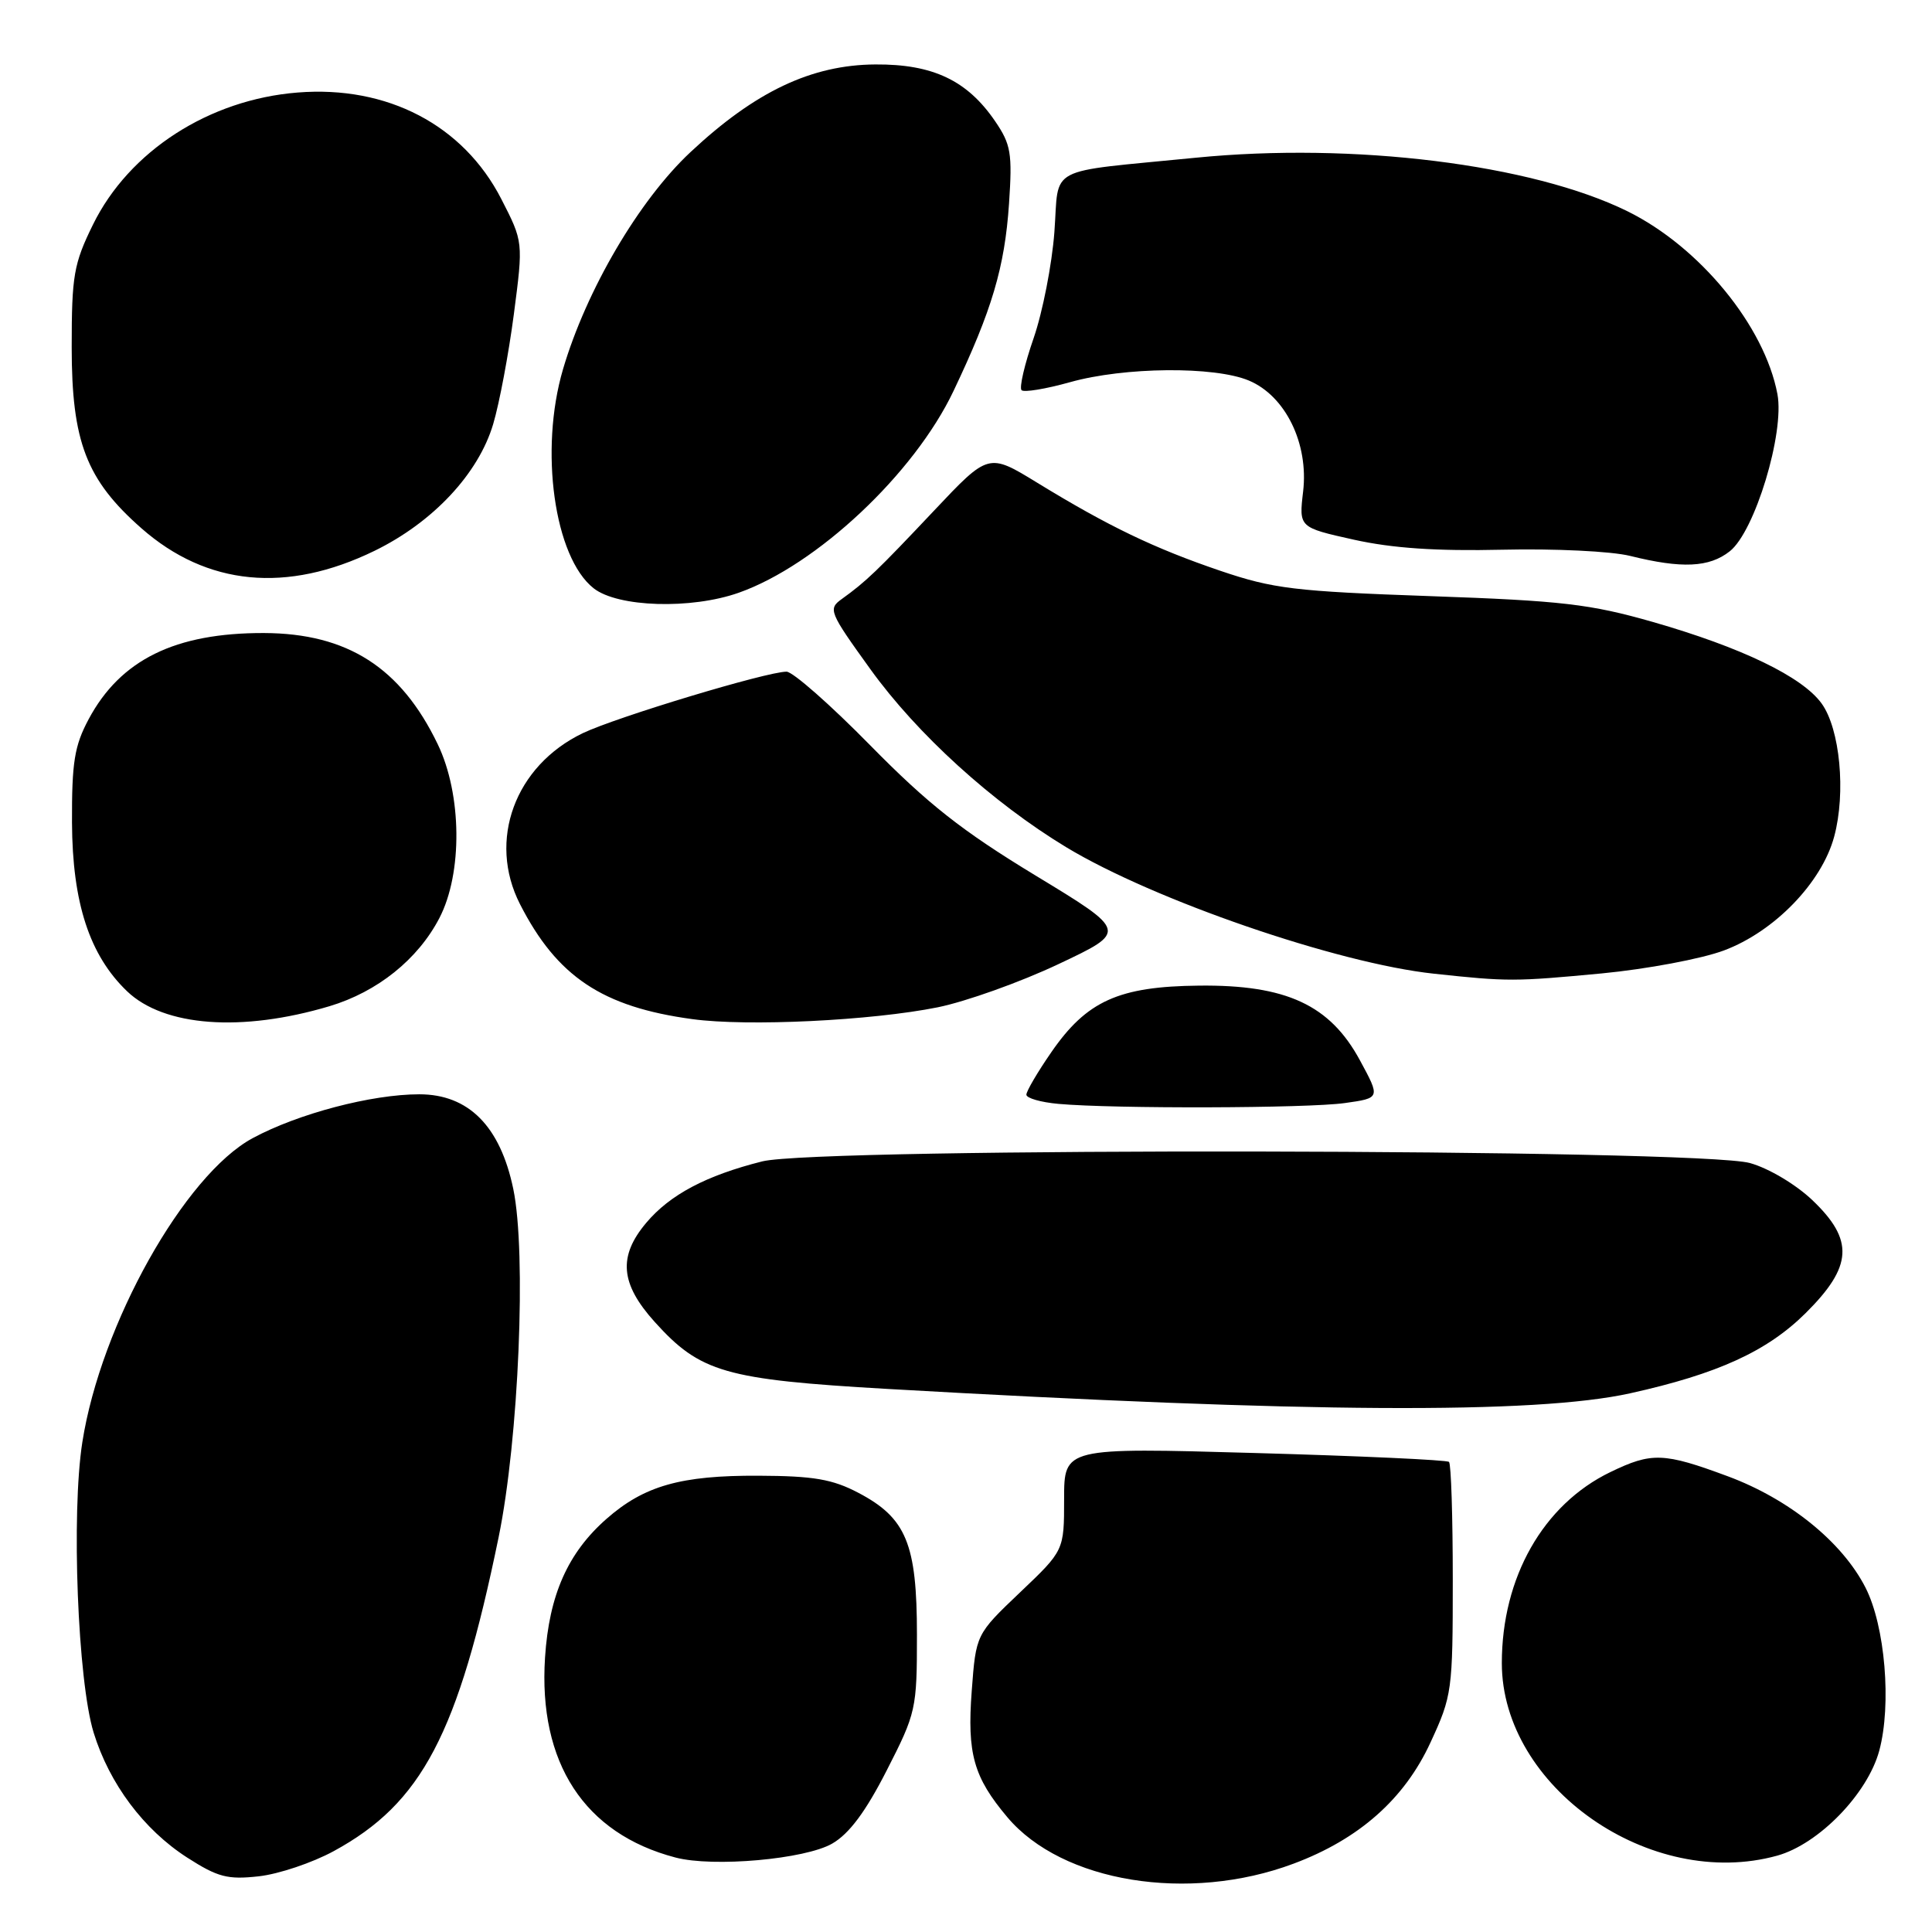 <?xml version="1.0" encoding="UTF-8" standalone="no"?>
<!DOCTYPE svg PUBLIC "-//W3C//DTD SVG 1.1//EN" "http://www.w3.org/Graphics/SVG/1.1/DTD/svg11.dtd" >
<svg xmlns="http://www.w3.org/2000/svg" xmlns:xlink="http://www.w3.org/1999/xlink" version="1.1" viewBox="0 0 256 256">
 <g >
 <path fill="currentColor"
d=" M 171.39 246.95 C 180.07 243.71 186.10 238.38 189.55 230.88 C 192.41 224.71 192.50 224.01 192.50 209.34 C 192.50 201.00 192.28 193.96 192.00 193.71 C 191.72 193.45 180.14 192.92 166.25 192.53 C 141.00 191.81 141.00 191.81 141.00 198.63 C 141.00 205.45 141.00 205.45 135.16 211.00 C 129.32 216.56 129.32 216.56 128.76 224.05 C 128.13 232.37 129.01 235.49 133.48 240.79 C 140.75 249.43 157.50 252.15 171.39 246.95 Z  M 44.21 245.29 C 55.90 238.93 60.70 229.80 66.07 203.69 C 68.74 190.70 69.78 166.00 68.01 157.53 C 66.28 149.22 62.08 145.00 55.56 145.00 C 49.24 145.00 39.51 147.56 33.48 150.81 C 24.44 155.69 13.35 175.49 10.91 191.10 C 9.43 200.55 10.30 222.75 12.41 229.59 C 14.50 236.36 19.04 242.43 24.79 246.13 C 28.86 248.74 30.15 249.08 34.29 248.62 C 36.92 248.33 41.38 246.83 44.21 245.29 Z  M 110.28 244.28 C 112.53 242.98 114.71 240.05 117.50 234.58 C 121.39 226.97 121.50 226.46 121.50 216.62 C 121.50 204.56 120.09 201.14 113.73 197.80 C 110.30 196.00 107.81 195.57 100.50 195.54 C 90.21 195.49 85.35 196.87 80.36 201.26 C 75.24 205.76 72.76 211.34 72.22 219.62 C 71.31 233.58 77.43 242.97 89.50 246.13 C 94.50 247.45 106.70 246.36 110.28 244.28 Z  M 235.50 245.88 C 240.99 244.35 247.46 237.70 249.01 231.98 C 250.66 225.87 249.79 215.46 247.19 210.37 C 244.10 204.31 237.07 198.63 228.93 195.61 C 220.44 192.46 218.86 192.41 213.38 195.06 C 204.48 199.36 199.00 209.02 199.00 220.37 C 199.00 236.78 218.69 250.55 235.50 245.88 Z  M 216.00 184.62 C 227.57 182.06 234.15 179.06 239.25 174.00 C 245.50 167.80 245.70 164.31 240.13 159.01 C 237.95 156.94 234.36 154.80 231.88 154.11 C 225.06 152.21 108.44 152.01 101.00 153.89 C 93.56 155.76 88.77 158.30 85.63 162.03 C 81.88 166.48 82.19 170.10 86.75 175.16 C 92.78 181.85 96.07 182.80 117.59 184.04 C 173.09 187.22 203.43 187.40 216.00 184.62 Z  M 178.20 146.16 C 182.91 145.50 182.91 145.50 180.20 140.50 C 176.23 133.16 170.44 130.47 158.86 130.60 C 148.23 130.71 143.99 132.63 139.30 139.43 C 137.48 142.06 136.00 144.59 136.00 145.05 C 136.00 145.51 137.91 146.06 140.25 146.27 C 147.57 146.93 173.28 146.86 178.20 146.16 Z  M 43.65 133.33 C 50.00 131.43 55.37 127.13 58.22 121.65 C 61.31 115.71 61.21 105.27 58.00 98.61 C 53.11 88.45 46.02 83.92 34.98 83.88 C 23.22 83.85 15.96 87.41 11.74 95.31 C 9.86 98.83 9.51 101.02 9.54 109.00 C 9.59 119.63 11.86 126.58 16.84 131.35 C 21.73 136.03 32.03 136.79 43.65 133.33 Z  M 124.27 133.47 C 127.99 132.71 135.18 130.15 140.23 127.76 C 149.43 123.42 149.43 123.42 137.18 115.99 C 127.45 110.08 122.97 106.55 115.33 98.78 C 110.05 93.40 105.05 89.00 104.22 89.00 C 101.60 89.00 81.67 95.02 77.22 97.15 C 68.23 101.47 64.59 111.36 68.90 119.80 C 73.80 129.41 79.82 133.43 91.74 135.04 C 99.05 136.04 115.48 135.24 124.27 133.47 Z  M 212.27 128.98 C 218.20 128.41 225.47 127.05 228.43 125.94 C 235.12 123.44 241.40 116.95 243.04 110.85 C 244.61 105.03 243.81 96.58 241.37 93.21 C 238.80 89.66 230.77 85.79 219.00 82.41 C 210.70 80.04 206.97 79.60 189.50 78.99 C 171.56 78.36 168.70 78.01 161.69 75.63 C 152.93 72.65 146.87 69.74 137.43 63.96 C 130.98 60.01 130.98 60.01 123.74 67.69 C 116.19 75.69 114.78 77.04 111.56 79.36 C 109.70 80.69 109.85 81.07 115.32 88.66 C 121.52 97.27 131.50 106.34 141.28 112.26 C 152.90 119.28 177.21 127.65 190.00 129.02 C 199.86 130.08 200.69 130.07 212.27 128.98 Z  M 97.89 78.54 C 108.22 74.89 121.13 62.78 126.34 51.82 C 131.44 41.11 133.13 35.41 133.70 27.00 C 134.15 20.29 133.96 19.14 131.85 16.05 C 128.16 10.65 123.60 8.49 116.00 8.54 C 107.54 8.59 100.08 12.12 91.50 20.15 C 84.67 26.53 77.69 38.43 74.60 48.93 C 71.45 59.63 73.44 73.84 78.66 77.95 C 81.86 80.47 91.58 80.77 97.89 78.54 Z  M 49.62 72.99 C 57.37 69.21 63.40 62.77 65.35 56.19 C 66.17 53.44 67.40 46.89 68.09 41.62 C 69.34 32.05 69.34 32.05 66.42 26.36 C 61.39 16.57 51.33 11.31 39.44 12.26 C 27.69 13.19 17.10 20.03 12.32 29.76 C 9.77 34.95 9.50 36.51 9.50 46.00 C 9.50 58.54 11.44 63.58 18.74 70.00 C 27.40 77.62 38.01 78.65 49.62 72.99 Z  M 229.20 73.05 C 232.52 70.45 236.48 57.37 235.52 52.23 C 233.82 43.20 225.22 32.71 215.64 27.99 C 202.98 21.76 179.35 18.83 158.44 20.90 C 138.28 22.90 140.38 21.80 139.71 30.77 C 139.39 35.02 138.16 41.34 136.96 44.81 C 135.76 48.27 135.04 51.37 135.36 51.70 C 135.68 52.02 138.57 51.54 141.79 50.64 C 148.98 48.62 160.90 48.51 165.47 50.42 C 170.33 52.45 173.42 58.77 172.67 65.13 C 172.11 69.89 172.11 69.89 179.39 71.51 C 184.52 72.65 190.36 73.04 199.09 72.84 C 205.98 72.68 213.50 73.04 216.00 73.66 C 222.84 75.36 226.48 75.20 229.20 73.05 Z "/>
</g>
</svg>